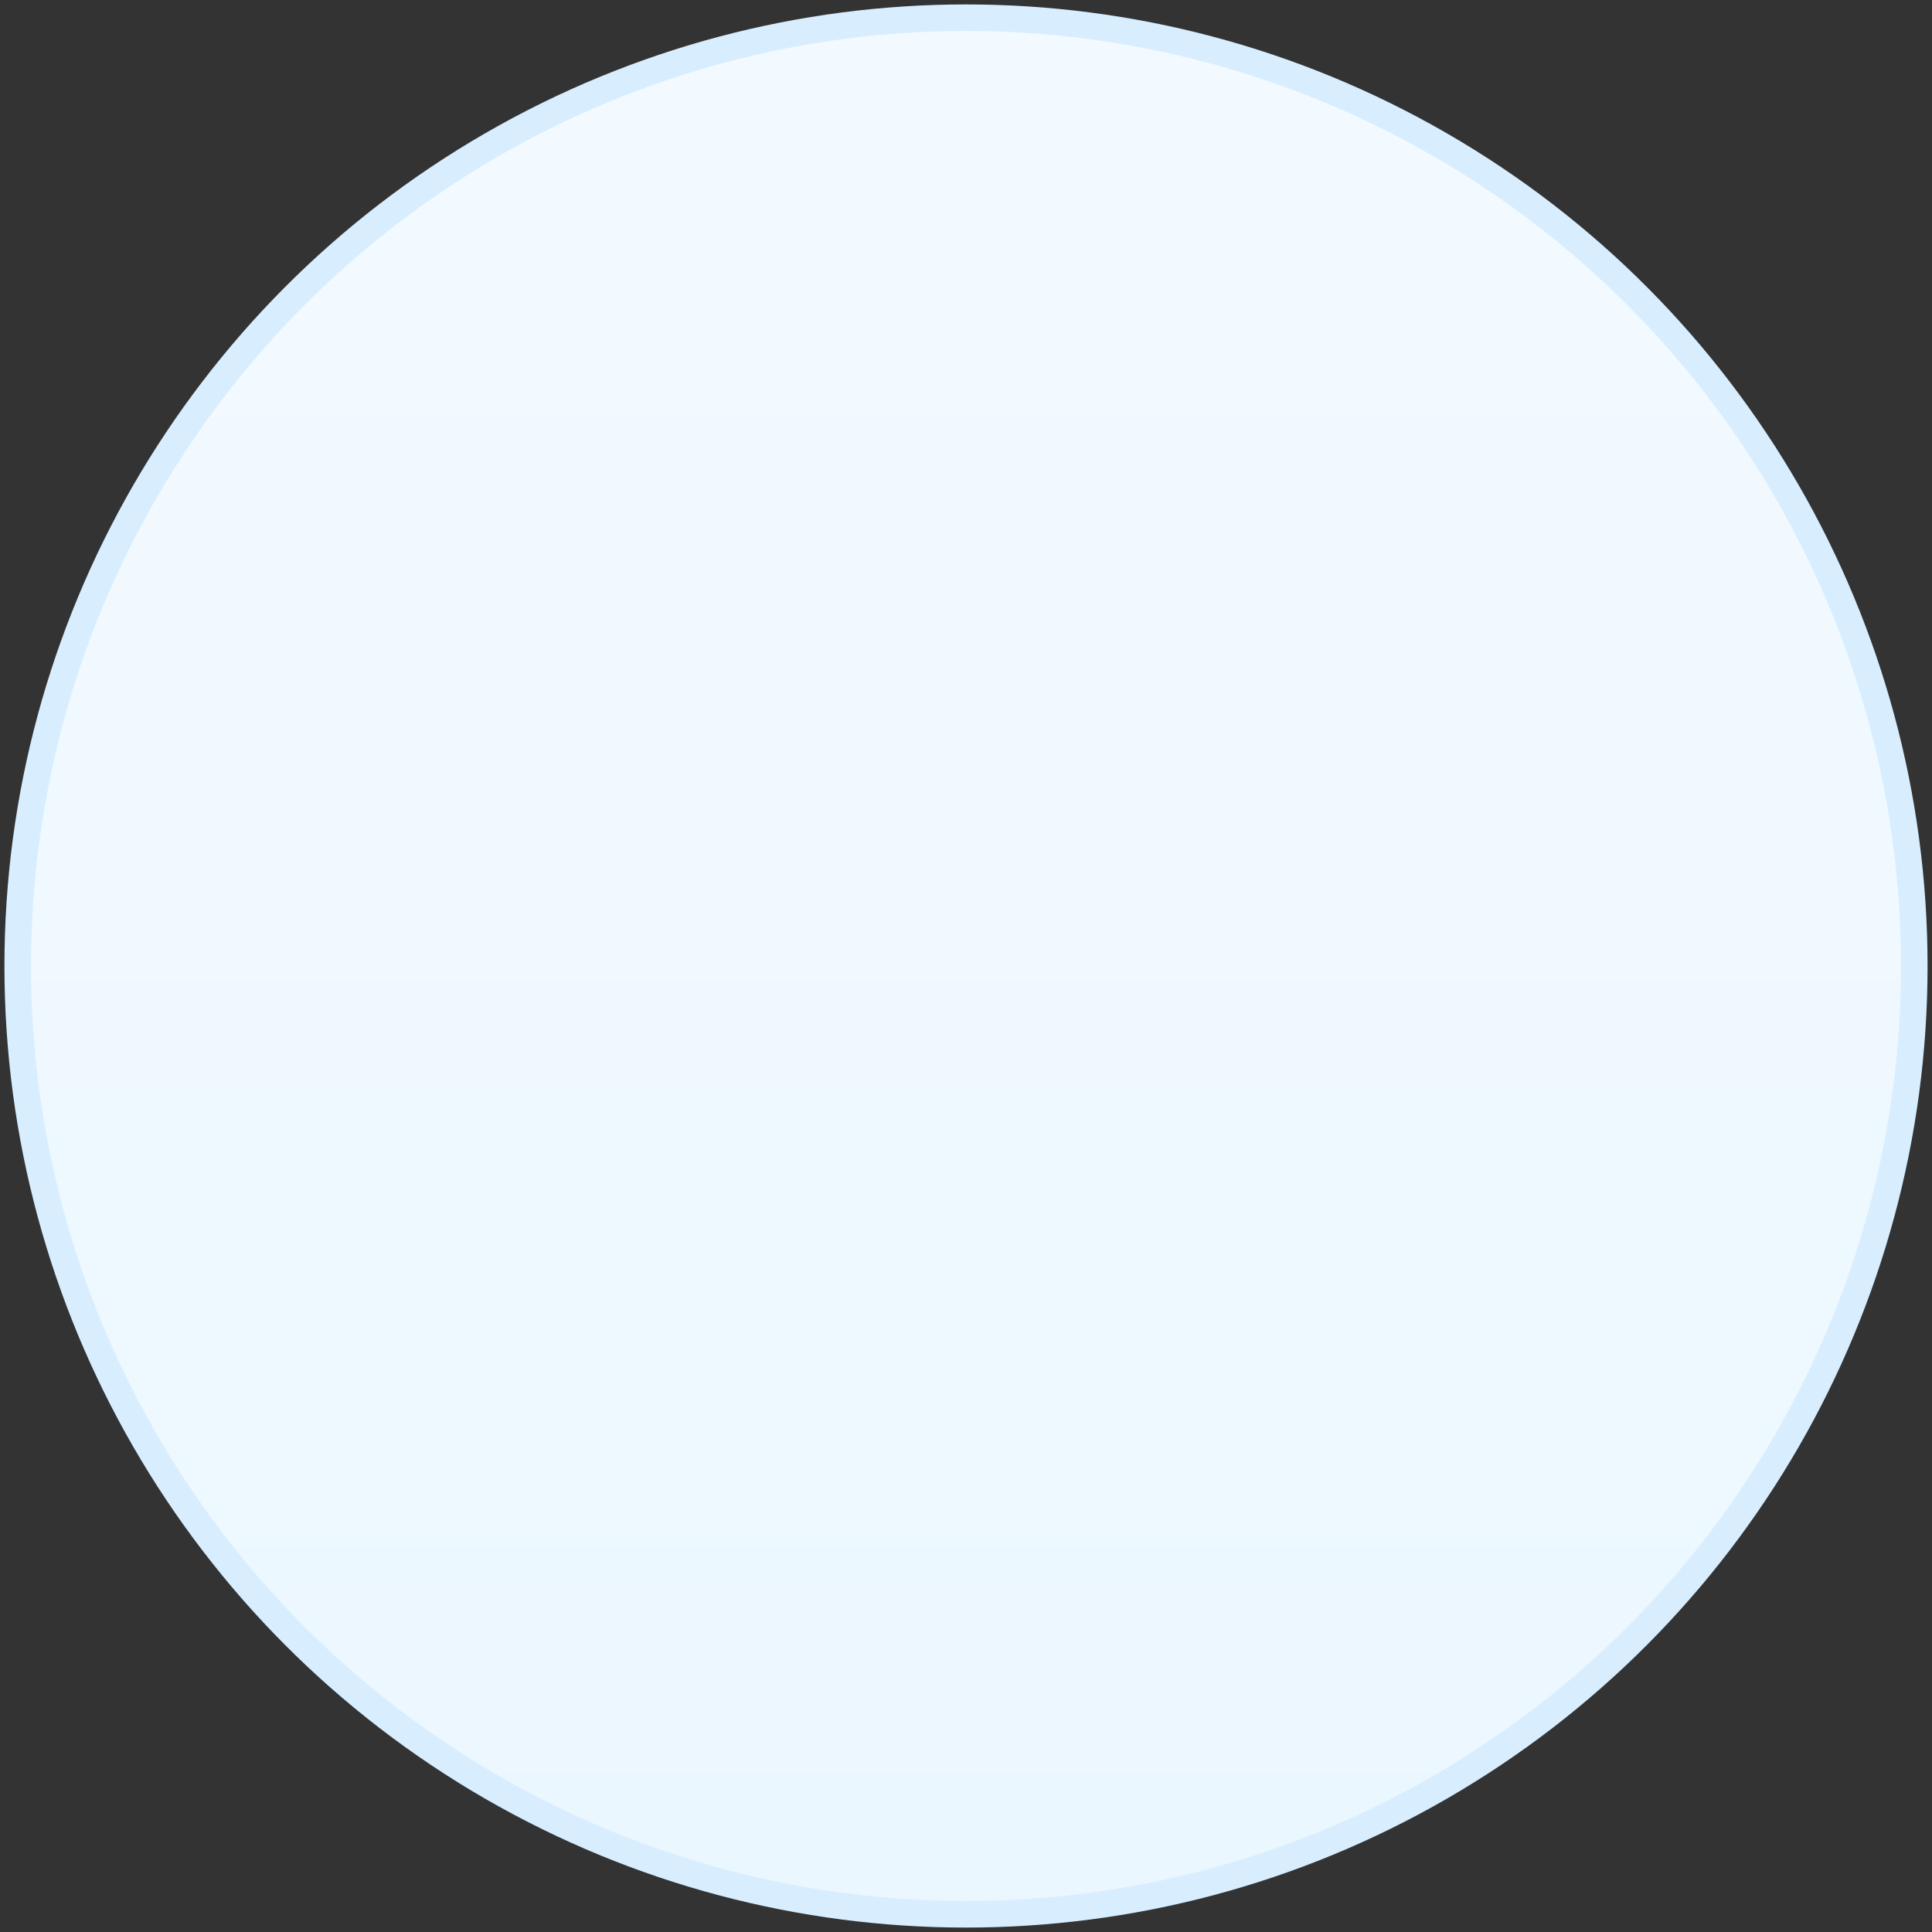 <?xml version="1.0" encoding="UTF-8"?>
<svg width="218px" height="218px" viewBox="0 0 218 218" version="1.1" xmlns="http://www.w3.org/2000/svg" xmlns:xlink="http://www.w3.org/1999/xlink">
    <rect x="0" y="0" width="218" height="218" fill="#333333" stroke="none"/>
    <!-- Generator: Sketch 47.1 (45422) - http://www.bohemiancoding.com/sketch -->
    <title>Oval</title>
    <desc>Created with Sketch.</desc>
    <defs>
        <linearGradient x1="50%" y1="99.051%" x2="50%" y2="2.633%" id="linearGradient-1">
            <stop stop-color="#EBF7FF" offset="0%"></stop>
            <stop stop-color="#F3FAFF" offset="100%"></stop>
        </linearGradient>
    </defs>
    <g id="General" stroke="none" stroke-width="1" fill="none" fill-rule="evenodd">
        <g id="Desktop" transform="translate(-758, -1098)" stroke-width="3" stroke="#D8EEFF" fill="url(#linearGradient-1)">
            <circle id="Oval" cx="867" cy="1207" r="107"></circle>
        </g>
    </g>
</svg>